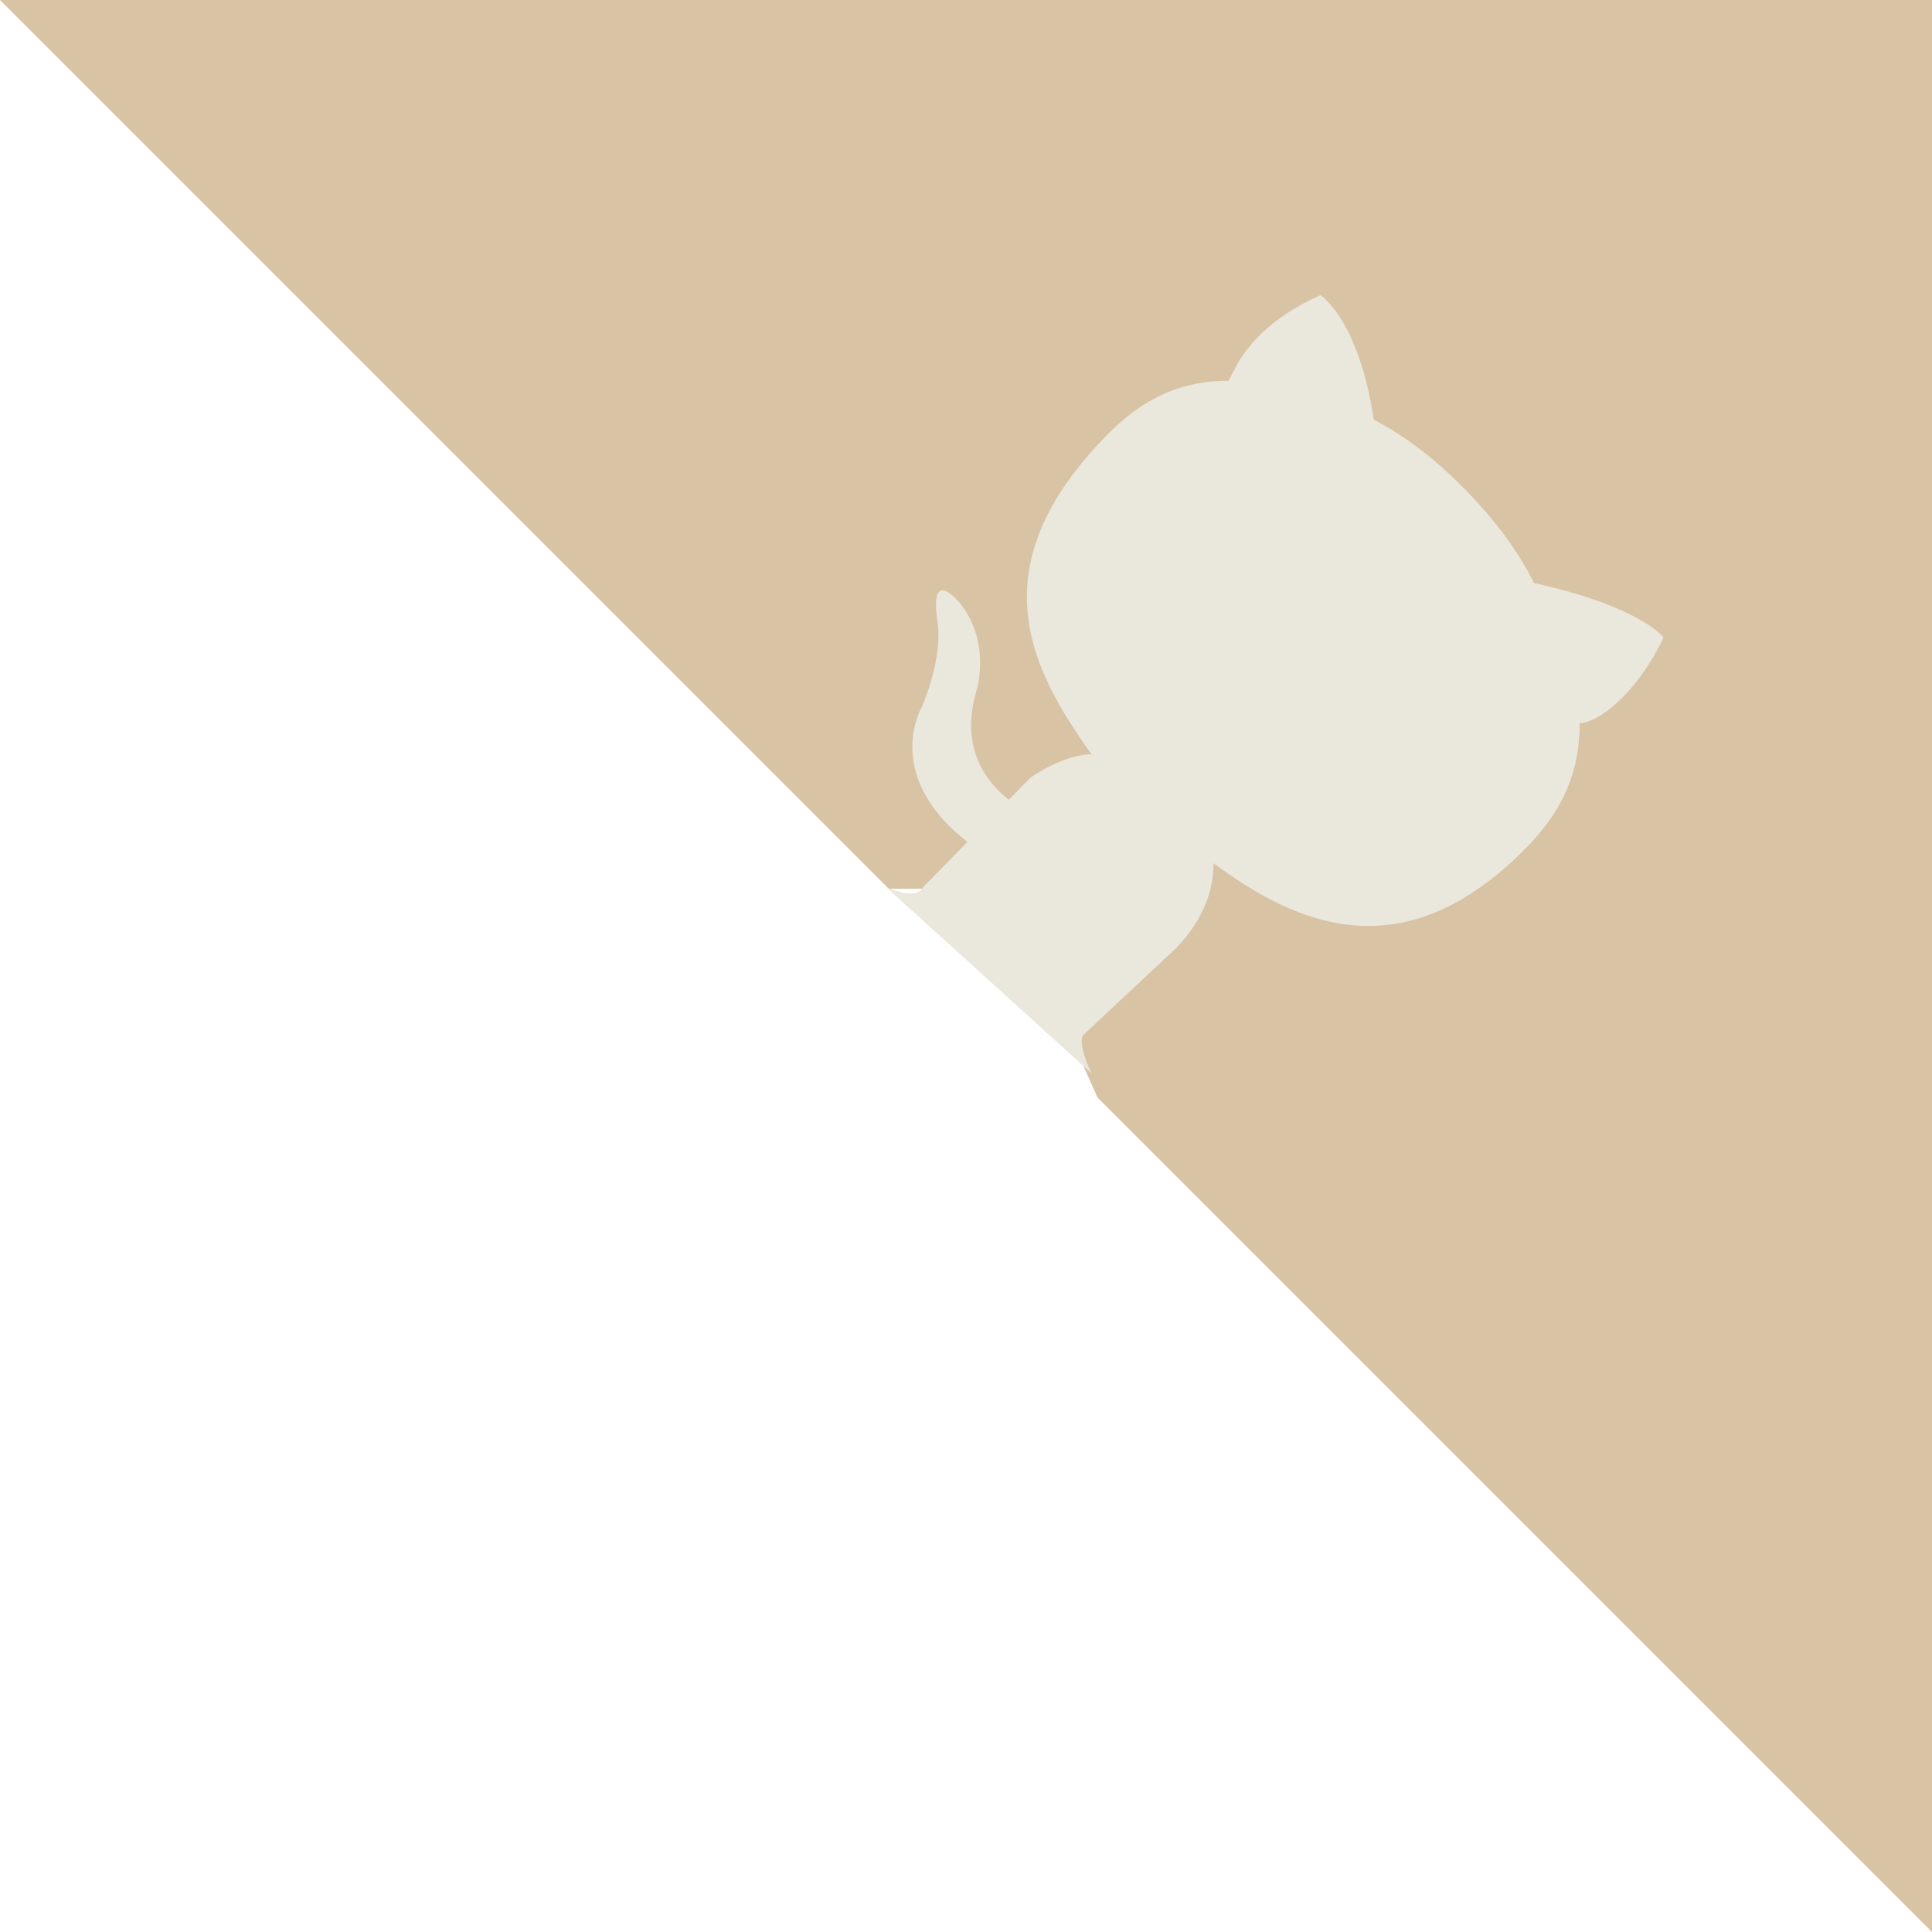 <svg width="60" height="60" xmlns="http://www.w3.org/2000/svg"><g fill-rule="nonzero" fill="none"><path fill="#D8C3A5" d="M0 0l27.6 27.6h3.6l2.88 6.48L60 60V0z"/><path d="M30.803 26.667c-3.637-2.224-2.182-4.694-2.182-4.694.727-1.73.485-2.718.485-2.718-.243-1.73.727-.494.727-.494.97 1.235.485 2.717.485 2.717-.727 2.471 1.212 3.706 2.182 3.953" fill="#EAE7DD"/><path d="M27.5 27.533s.948.484 1.185 0l3.317-3.383c.71-.483 1.421-.725 1.895-.725-1.895-2.658-3.554-5.8.474-9.908 1.185-1.209 2.37-1.692 3.79-1.692.238-.483.712-1.692 2.844-2.658 0 0 1.185.725 1.658 3.866.948.484 1.896 1.209 2.844 2.175.947.967 1.658 1.934 2.132 2.9 3.317.725 4.028 1.692 4.028 1.692-.948 1.933-2.133 2.658-2.607 2.658 0 1.45-.473 2.659-1.658 3.867-3.79 3.867-7.108 2.417-9.714.483 0 .725-.237 1.692-1.185 2.659l-2.843 2.658c-.237.242.237 1.208.237 1.208l-6.397-5.8z" fill="#EAE7DD"/></g></svg>
